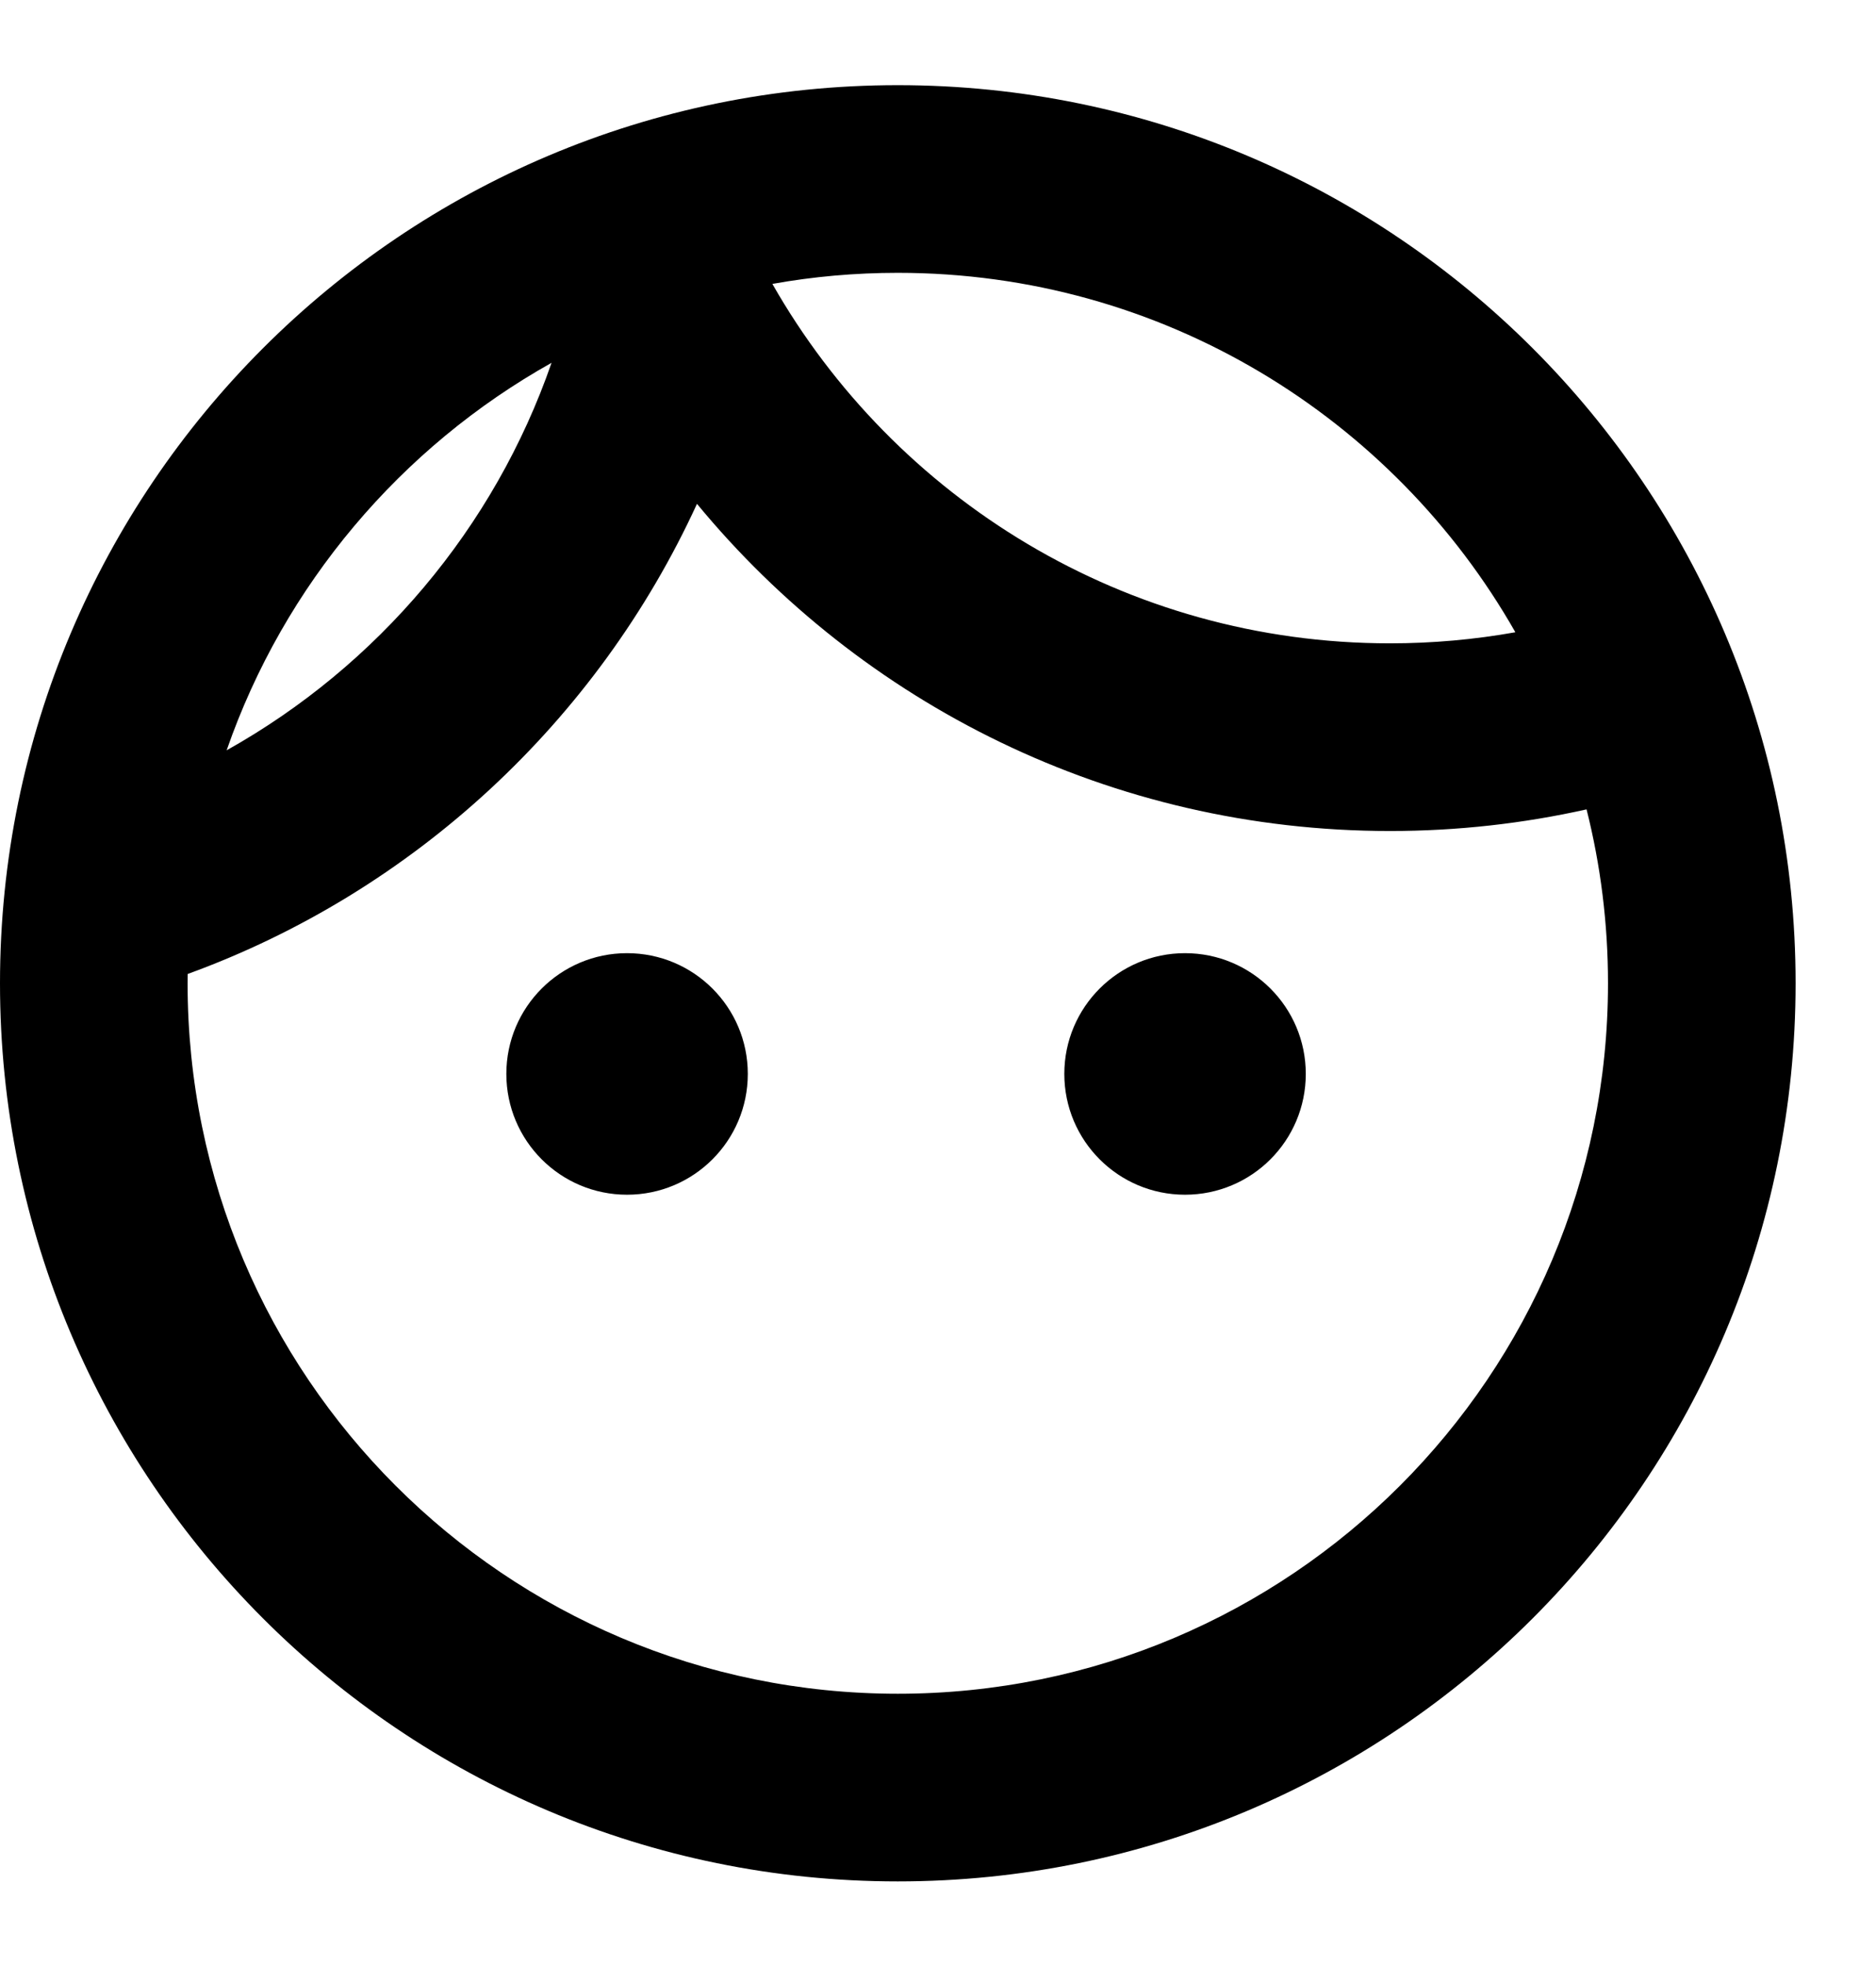 <svg width="21" height="22" viewBox="0 0 21 22" fill="none" xmlns="http://www.w3.org/2000/svg">
<path fill-rule="evenodd" clip-rule="evenodd" d="M8.646 3.177C9.102 3.095 9.571 3.053 10.05 3.053C13.012 3.053 15.596 4.673 16.963 7.075C16.508 7.156 16.039 7.199 15.56 7.199C12.598 7.199 10.014 5.579 8.646 3.177ZM6.174 4.06C4.488 5.004 3.18 6.544 2.537 8.396C4.224 7.452 5.532 5.912 6.174 4.06ZM2.101 10.899C2.1 10.934 2.1 10.968 2.1 11.003C2.1 15.394 5.659 18.953 10.05 18.953C14.441 18.953 18 15.394 18 11.003C18 10.332 17.917 9.68 17.76 9.057C17.052 9.215 16.316 9.299 15.56 9.299C12.436 9.299 9.645 7.873 7.802 5.638C6.687 8.068 4.631 9.978 2.101 10.899ZM10.05 0.953C4.5 0.953 0 5.453 0 11.003C0 16.554 4.5 21.053 10.05 21.053C15.601 21.053 20.1 16.554 20.1 11.003C20.1 5.453 15.601 0.953 10.05 0.953ZM7.019 10.666C6.273 10.666 5.668 11.271 5.668 12.017C5.668 12.764 6.273 13.369 7.019 13.369C7.766 13.369 8.371 12.764 8.371 12.017C8.371 11.271 7.766 10.666 7.019 10.666ZM11.914 12.017C11.914 11.271 12.519 10.666 13.265 10.666C14.012 10.666 14.617 11.271 14.617 12.017C14.617 12.764 14.012 13.369 13.265 13.369C12.519 13.369 11.914 12.764 11.914 12.017Z" fill="black"/>
</svg>
